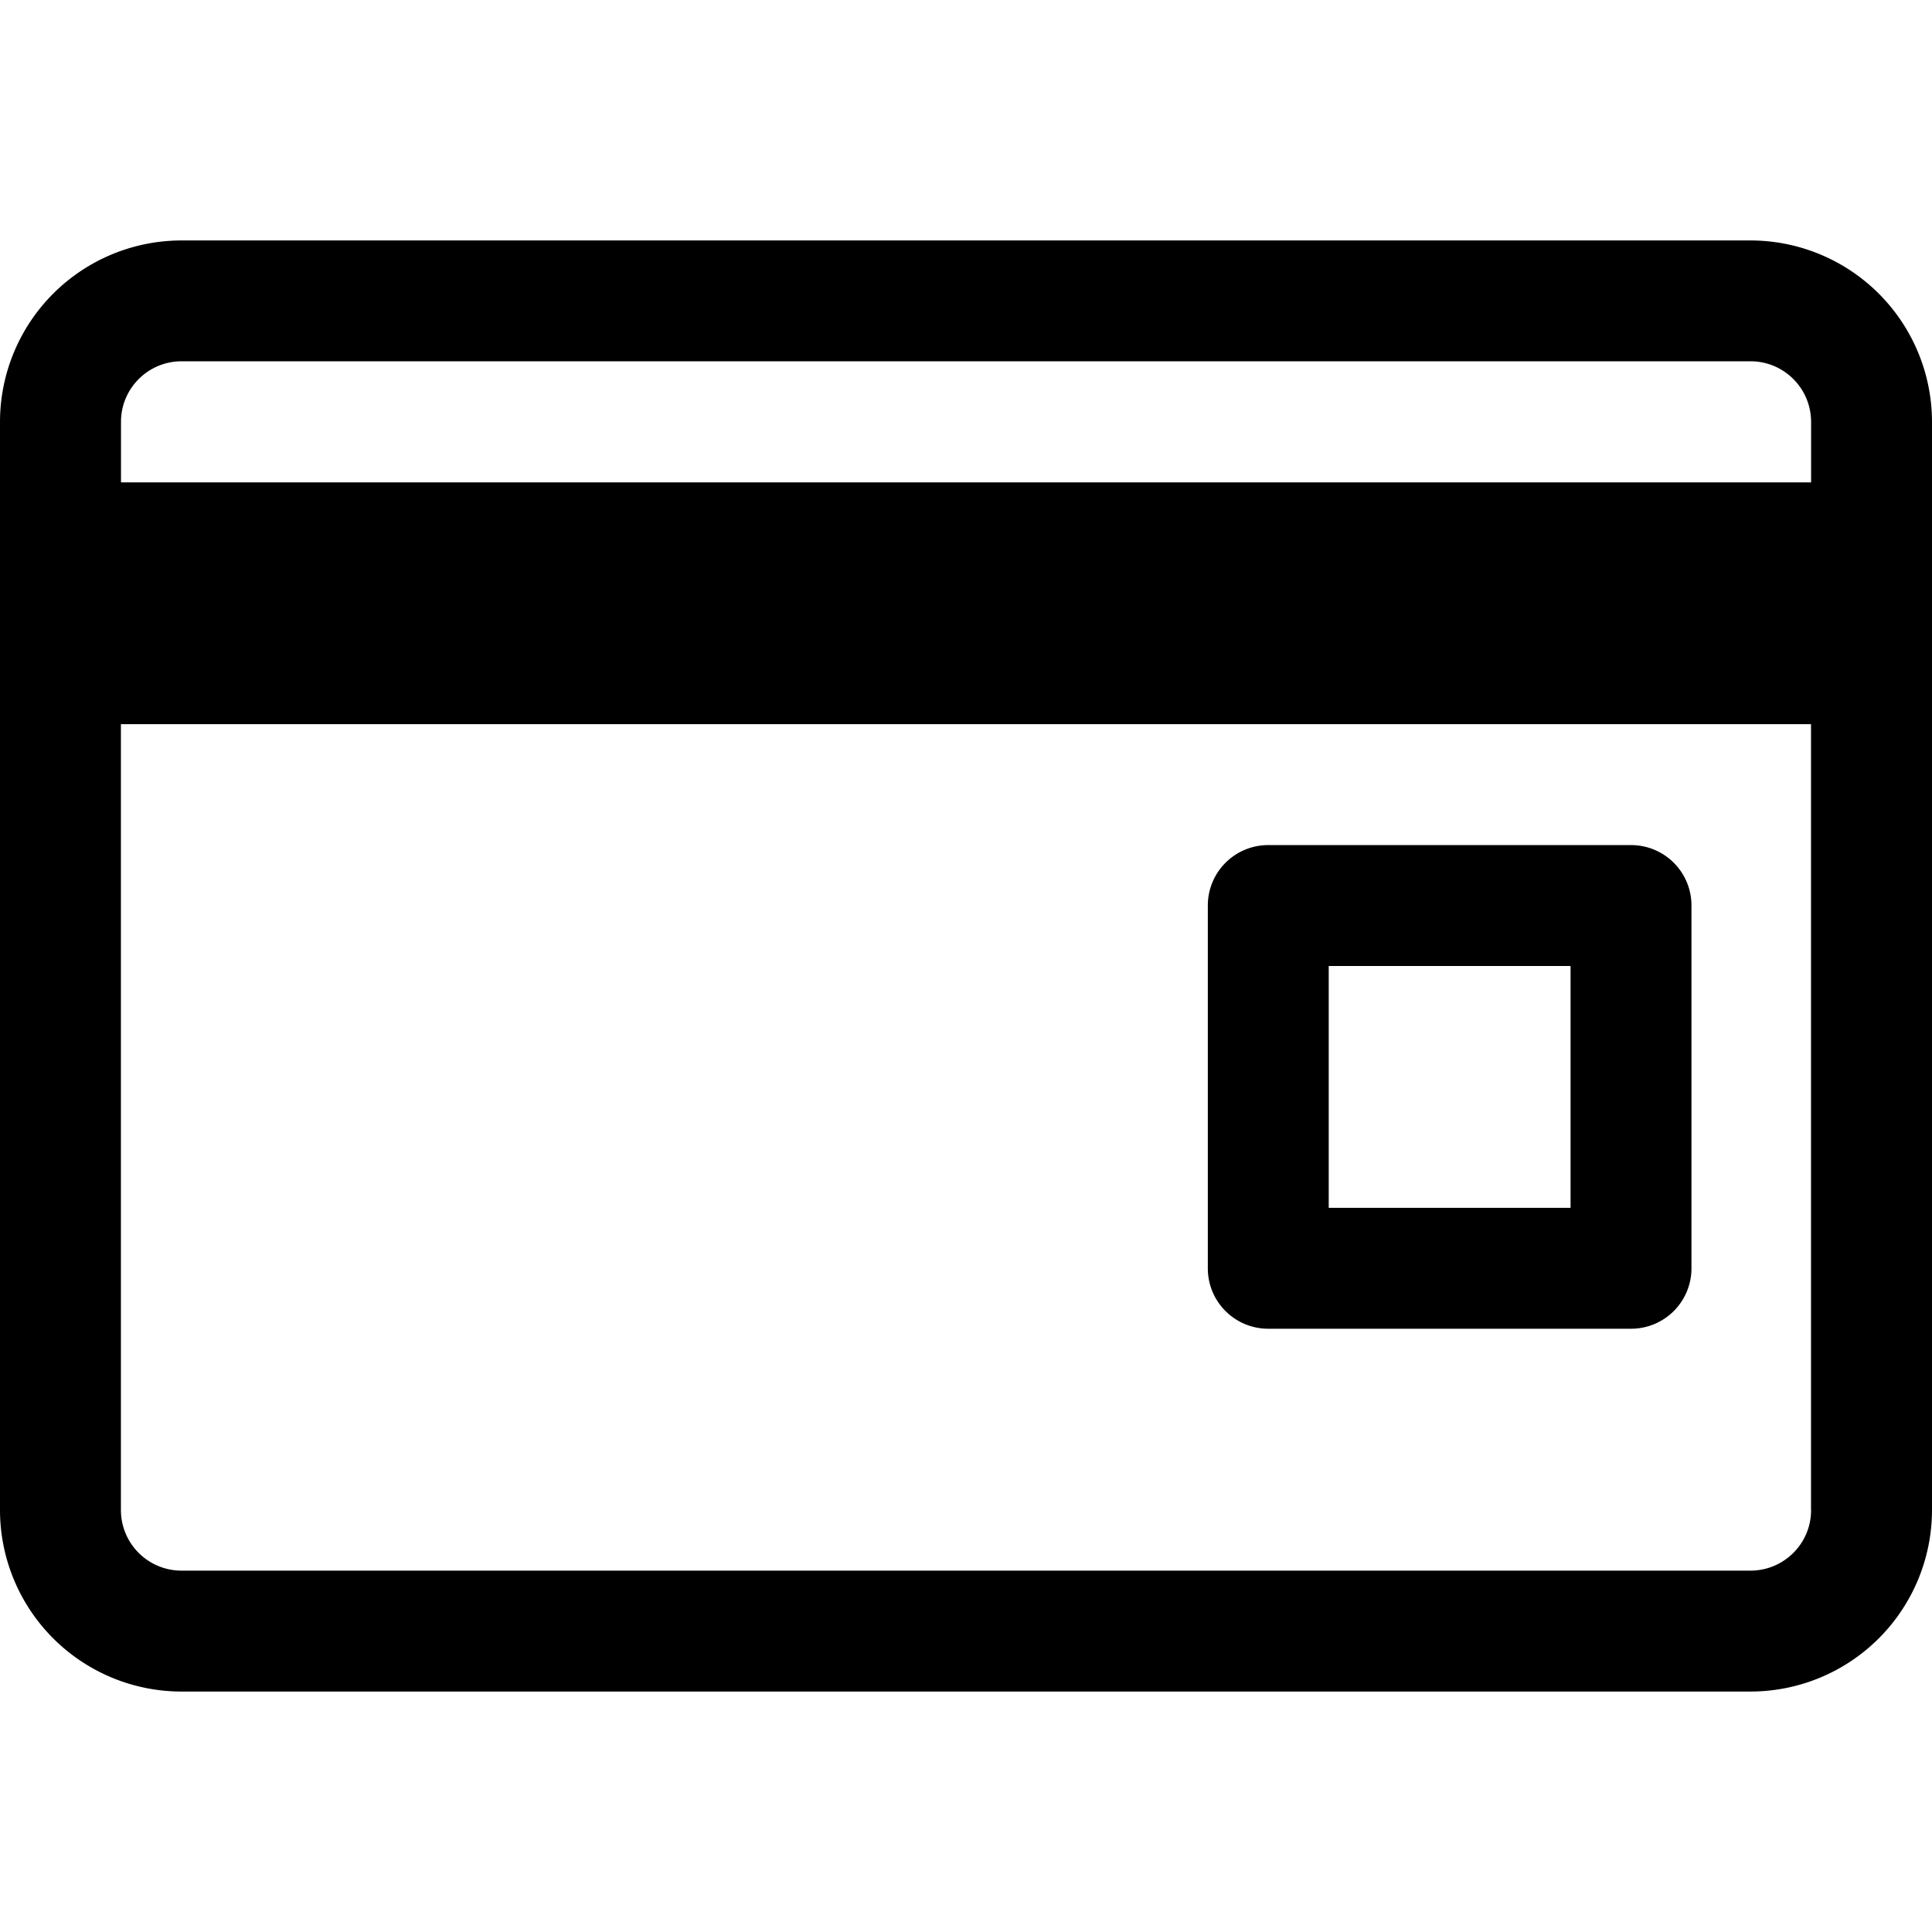 <?xml version="1.0" ?>
<svg version="1.1" id="user" width="1em" height="1em" viewBox="0 0 24 24" xmlns="http://www.w3.org/2000/svg">
    <path d="M21.747 2.987H2.254A2.256 2.256 0 0 0 0 5.241v13.518a2.256 2.256 0 0 0 2.254 2.254h19.493A2.256 2.256 0 0 0 24 18.759V5.241a2.256 2.256 0 0 0-2.253-2.254zm.751 15.772c0 .415-.336.75-.75.752H2.253a.753.753 0 0 1-.751-.752V8.996h20.995v9.763zm0-12.767H1.503V5.24c0-.415.336-.75.75-.752h19.494c.415.001.75.337.751.752v.75z"></path>
    <path d="M15.755 16.506H20.262a.75.75 0 0 0 .75-.75v-4.508a.75.75 0 0 0-.75-.75h-4.507a.75.75 0 0 0-.751.751V15.756c0 .415.336.75.751.75zM16.506 12h3.004v3.004h-3.004V12z"></path>
</svg>
